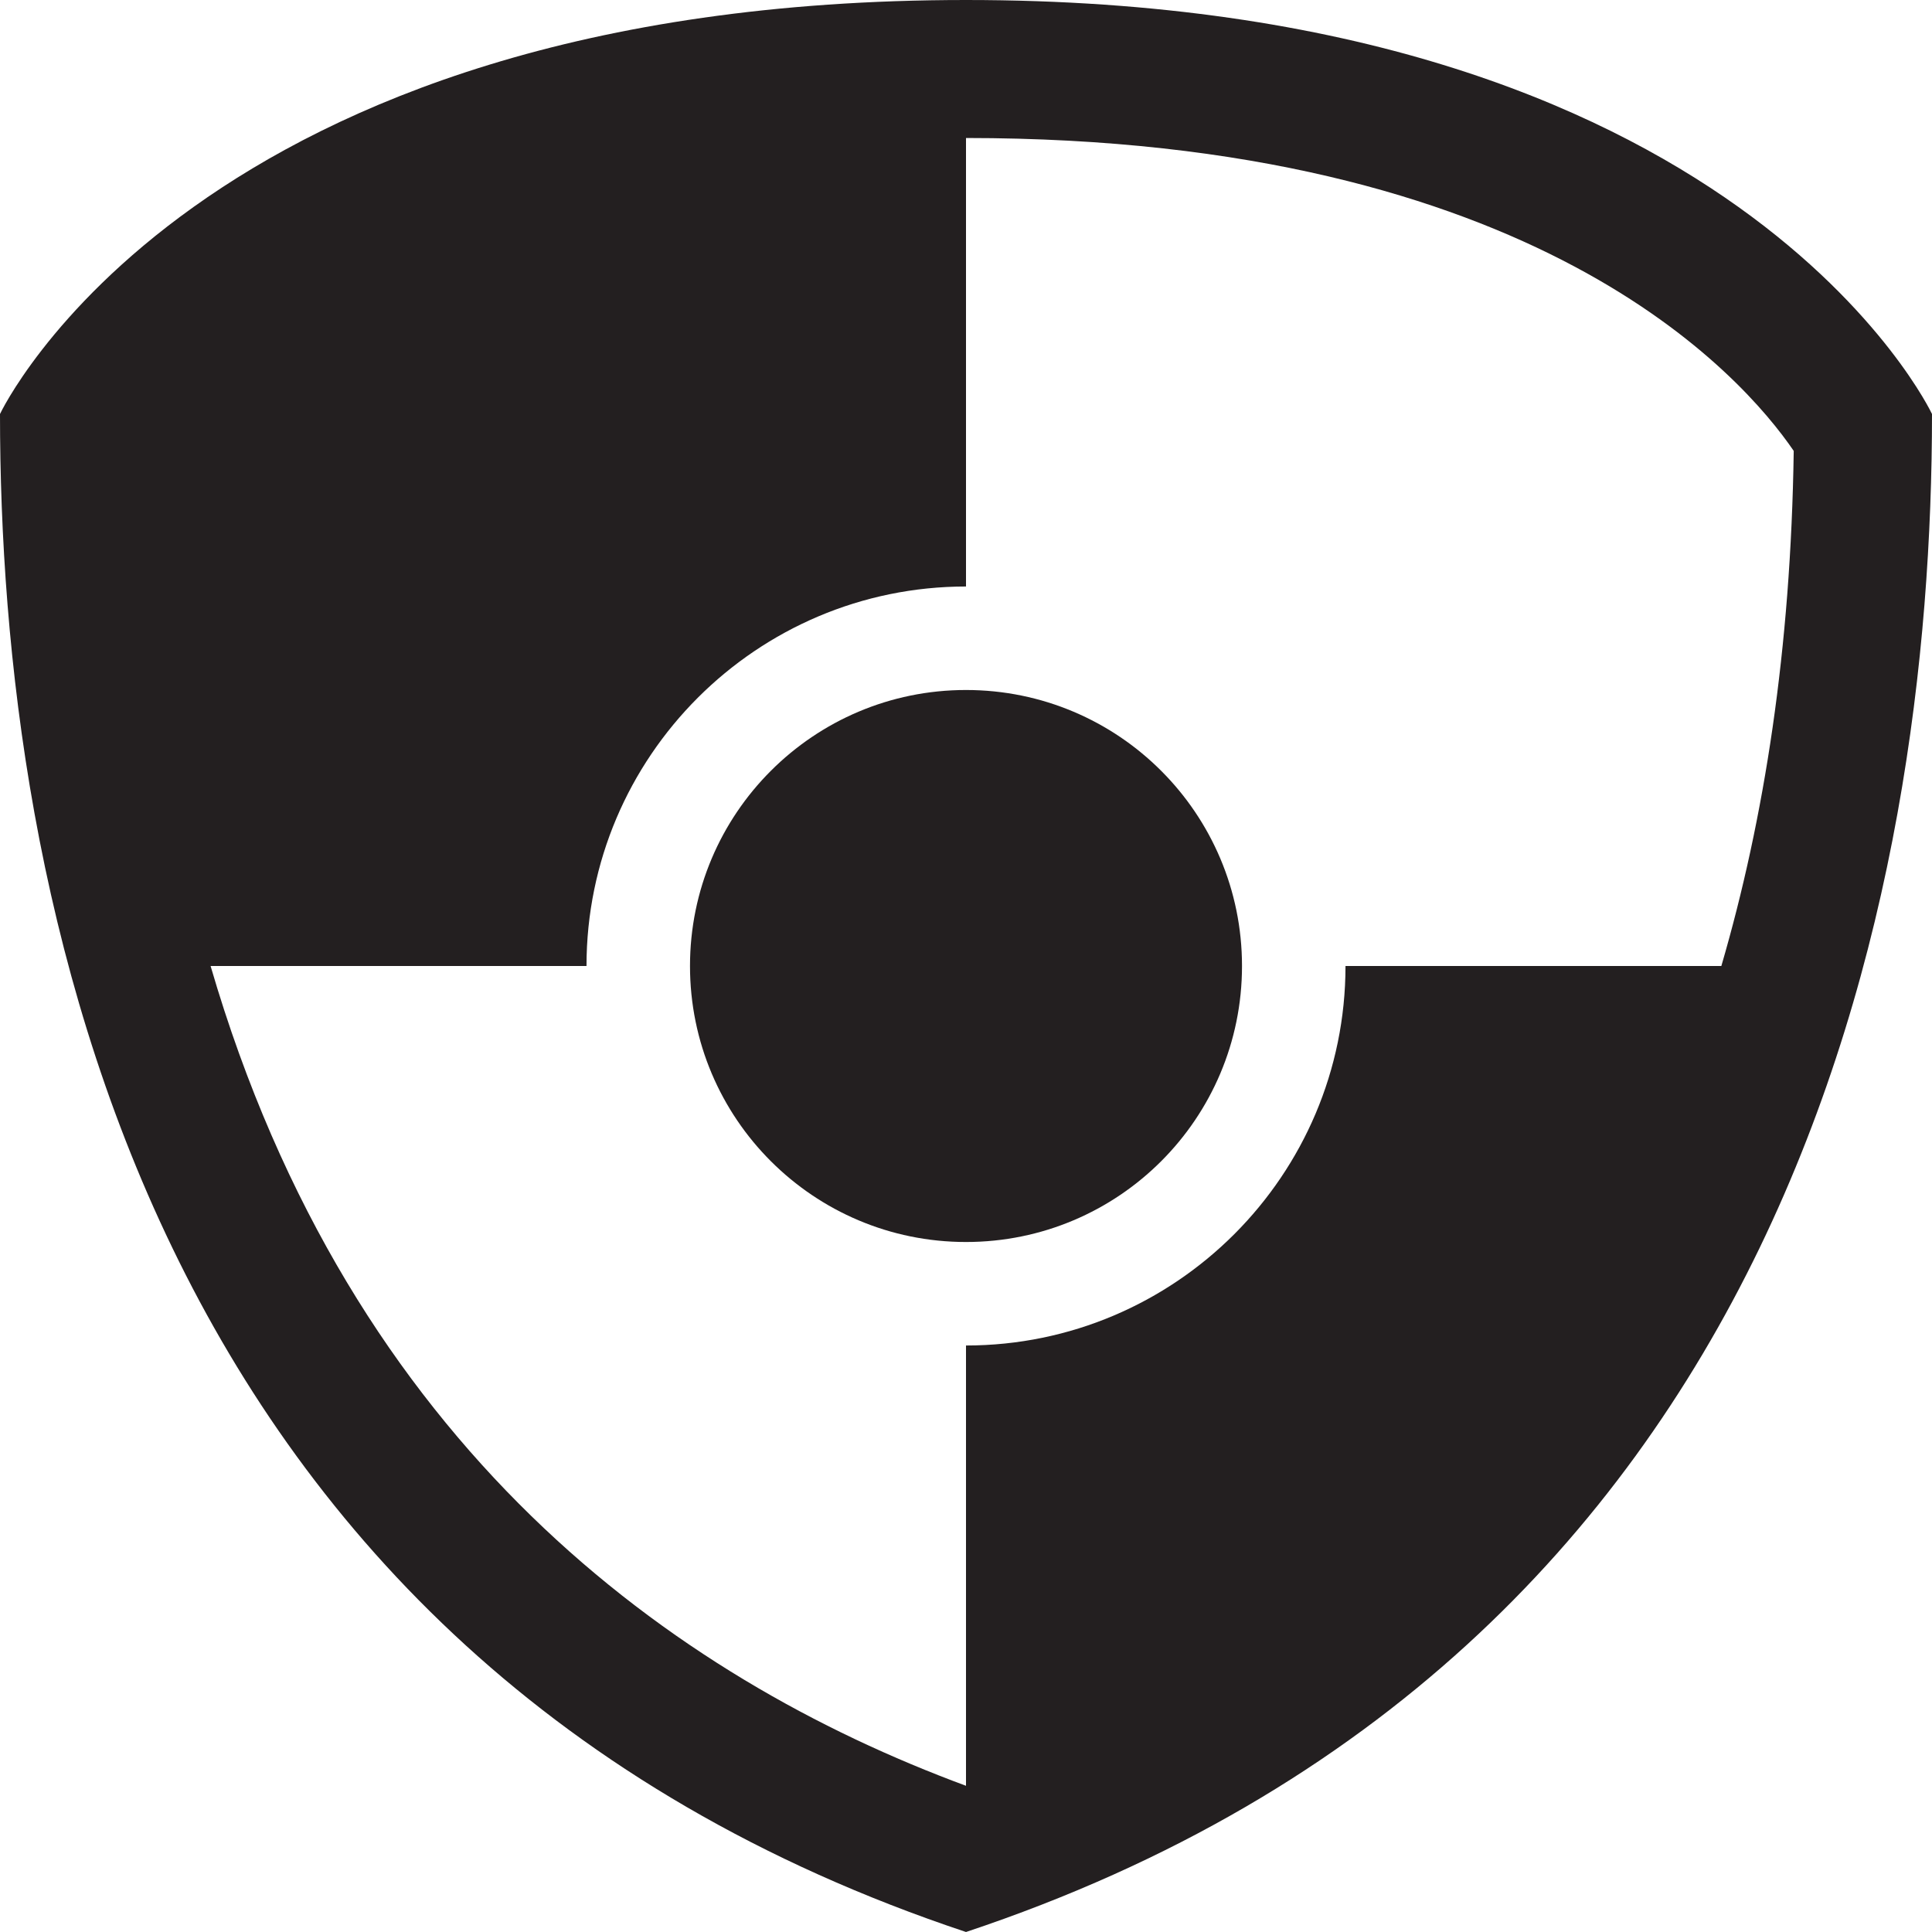 <?xml version="1.0" encoding="utf-8"?>
<svg version="1.1" id="Layer_1" xmlns="http://www.w3.org/2000/svg" xmlns:xlink="http://www.w3.org/1999/xlink" x="0px" y="0px" viewBox="0 0 28 28"
	 enable-background="new 0 0 28 28" xml:space="preserve">

		<g>
			<defs>
				<rect id="SVGID_1_" width="28" height="28"/>
			</defs>
			<clipPath id="SVGID_2_">
				<use xlink:href="#SVGID_1_"  overflow="visible"/>
			</clipPath>
			<path clip-path="url(#SVGID_2_)" fill="#231F20" d="M14,0C2.812,0,0,6,0,6c0,6.904,2,18,14,22c12-4,14-15.096,14-22
				C28,6,25.187,0,14,0 M24.947,14H19.5c0,3.033-2.467,5.5-5.5,5.5v6.381C9.756,24.313,5.09,20.98,3.052,14H8.5
				c0-3.033,2.467-5.5,5.5-5.5V2c8.258,0,11.259,3.455,11.996,4.535C25.955,9.406,25.57,11.867,24.947,14"/>
			<path clip-path="url(#SVGID_2_)" fill="#231F20" d="M18,14c0-2.209-1.789-4-4-4c-2.209,0-4,1.791-4,4c0,2.21,1.791,4,4,4
				C16.211,18,18,16.21,18,14"/>
		</g>

</svg>
